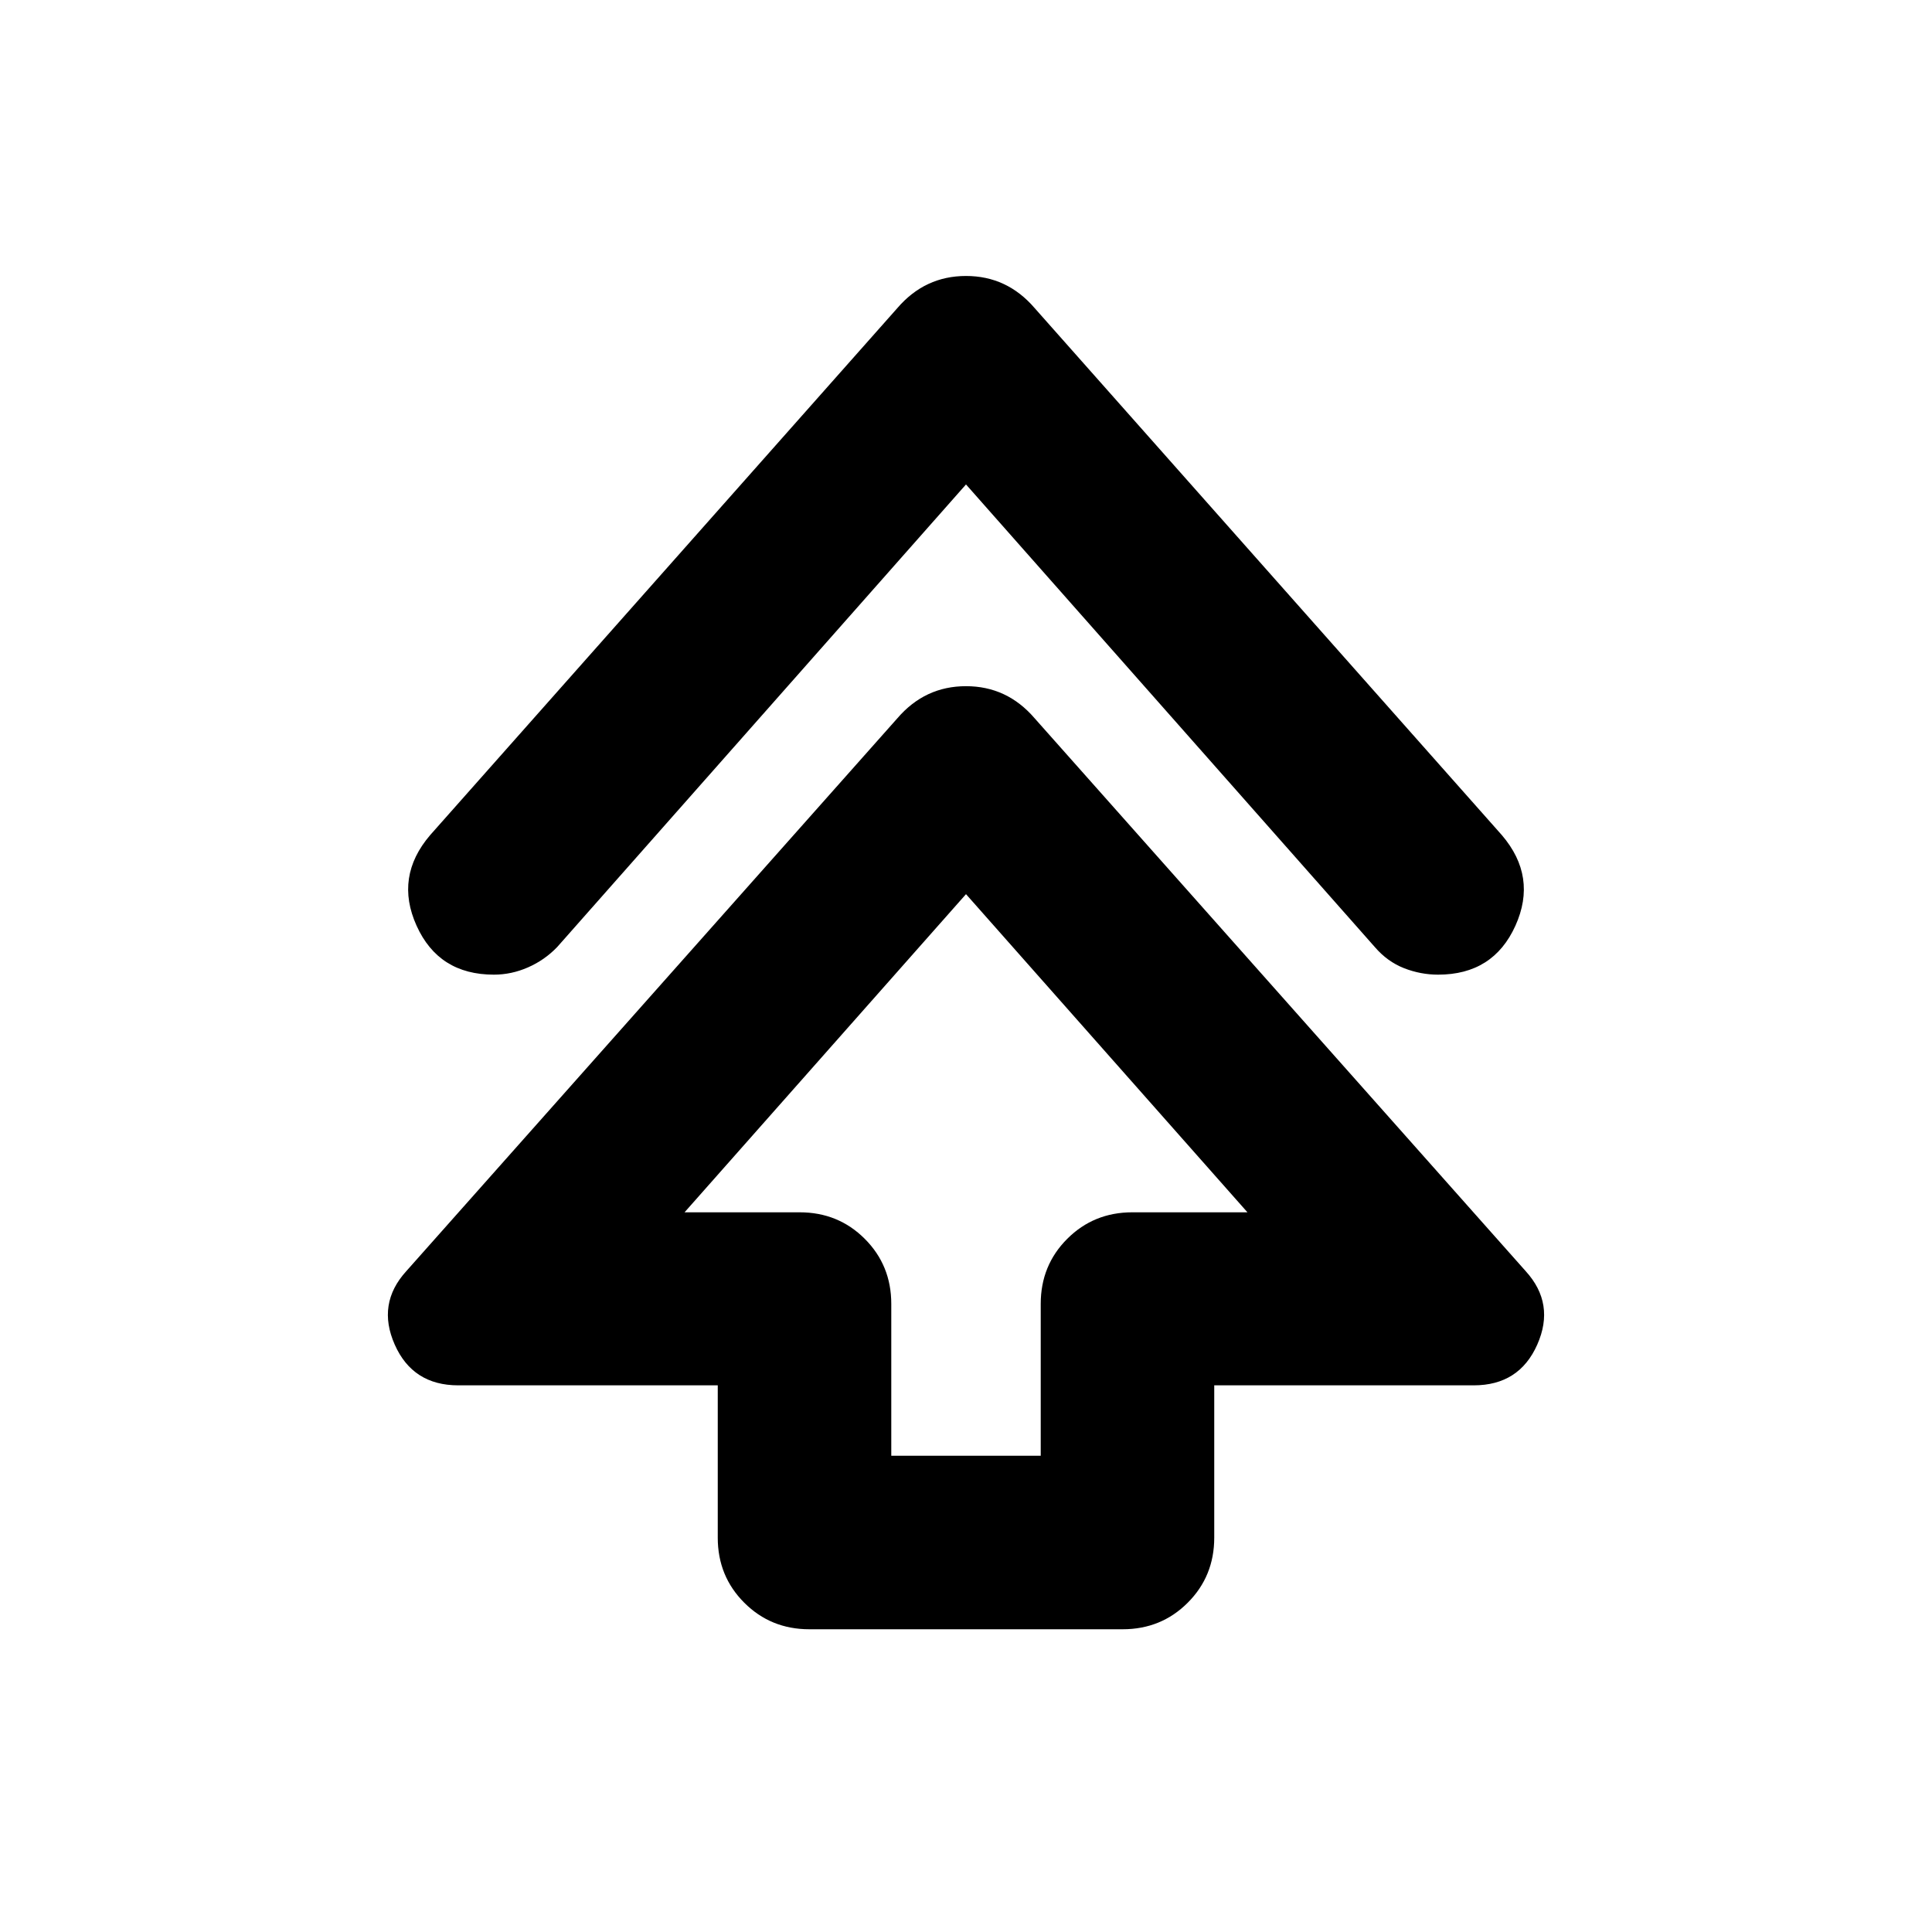 <svg xmlns="http://www.w3.org/2000/svg" height="24" viewBox="0 -960 960 960" width="24"><path d="M356.65-195.93v-75.7H227.72q-22.63 0-31.59-20.27t5.72-36.43l244.08-274.8q13.68-15.91 34.07-15.91t34.07 15.91l244.08 274.8q14.68 16.16 5.72 36.43t-31.59 20.27H603.35v75.7q0 19.15-13.18 32.32-13.17 13.18-32.32 13.18h-155.7q-19.15 0-32.32-13.18-13.18-13.17-13.18-32.32Zm86.22-40.72h74.26v-75.46q0-19.15 13.17-32.32 13.18-13.18 32.33-13.18h57.22L480-515.7 340.15-357.61h57.22q19.15 0 32.33 13.18 13.17 13.17 13.17 32.32v75.46ZM480-719.28 276.85-489.41q-6.24 6.48-14.48 10.09-8.24 3.62-16.96 3.62-27.43 0-38.41-24.31-10.98-24.32 6.74-45.03l232.19-261.92q13.68-15.91 34.07-15.91t34.07 15.91l232.19 261.92q17.72 20.71 6.74 45.03-10.98 24.31-38.41 24.31-8.72 0-16.96-3.23-8.24-3.24-14.48-10.48L480-719.28Zm0 361.67Z"/></svg>